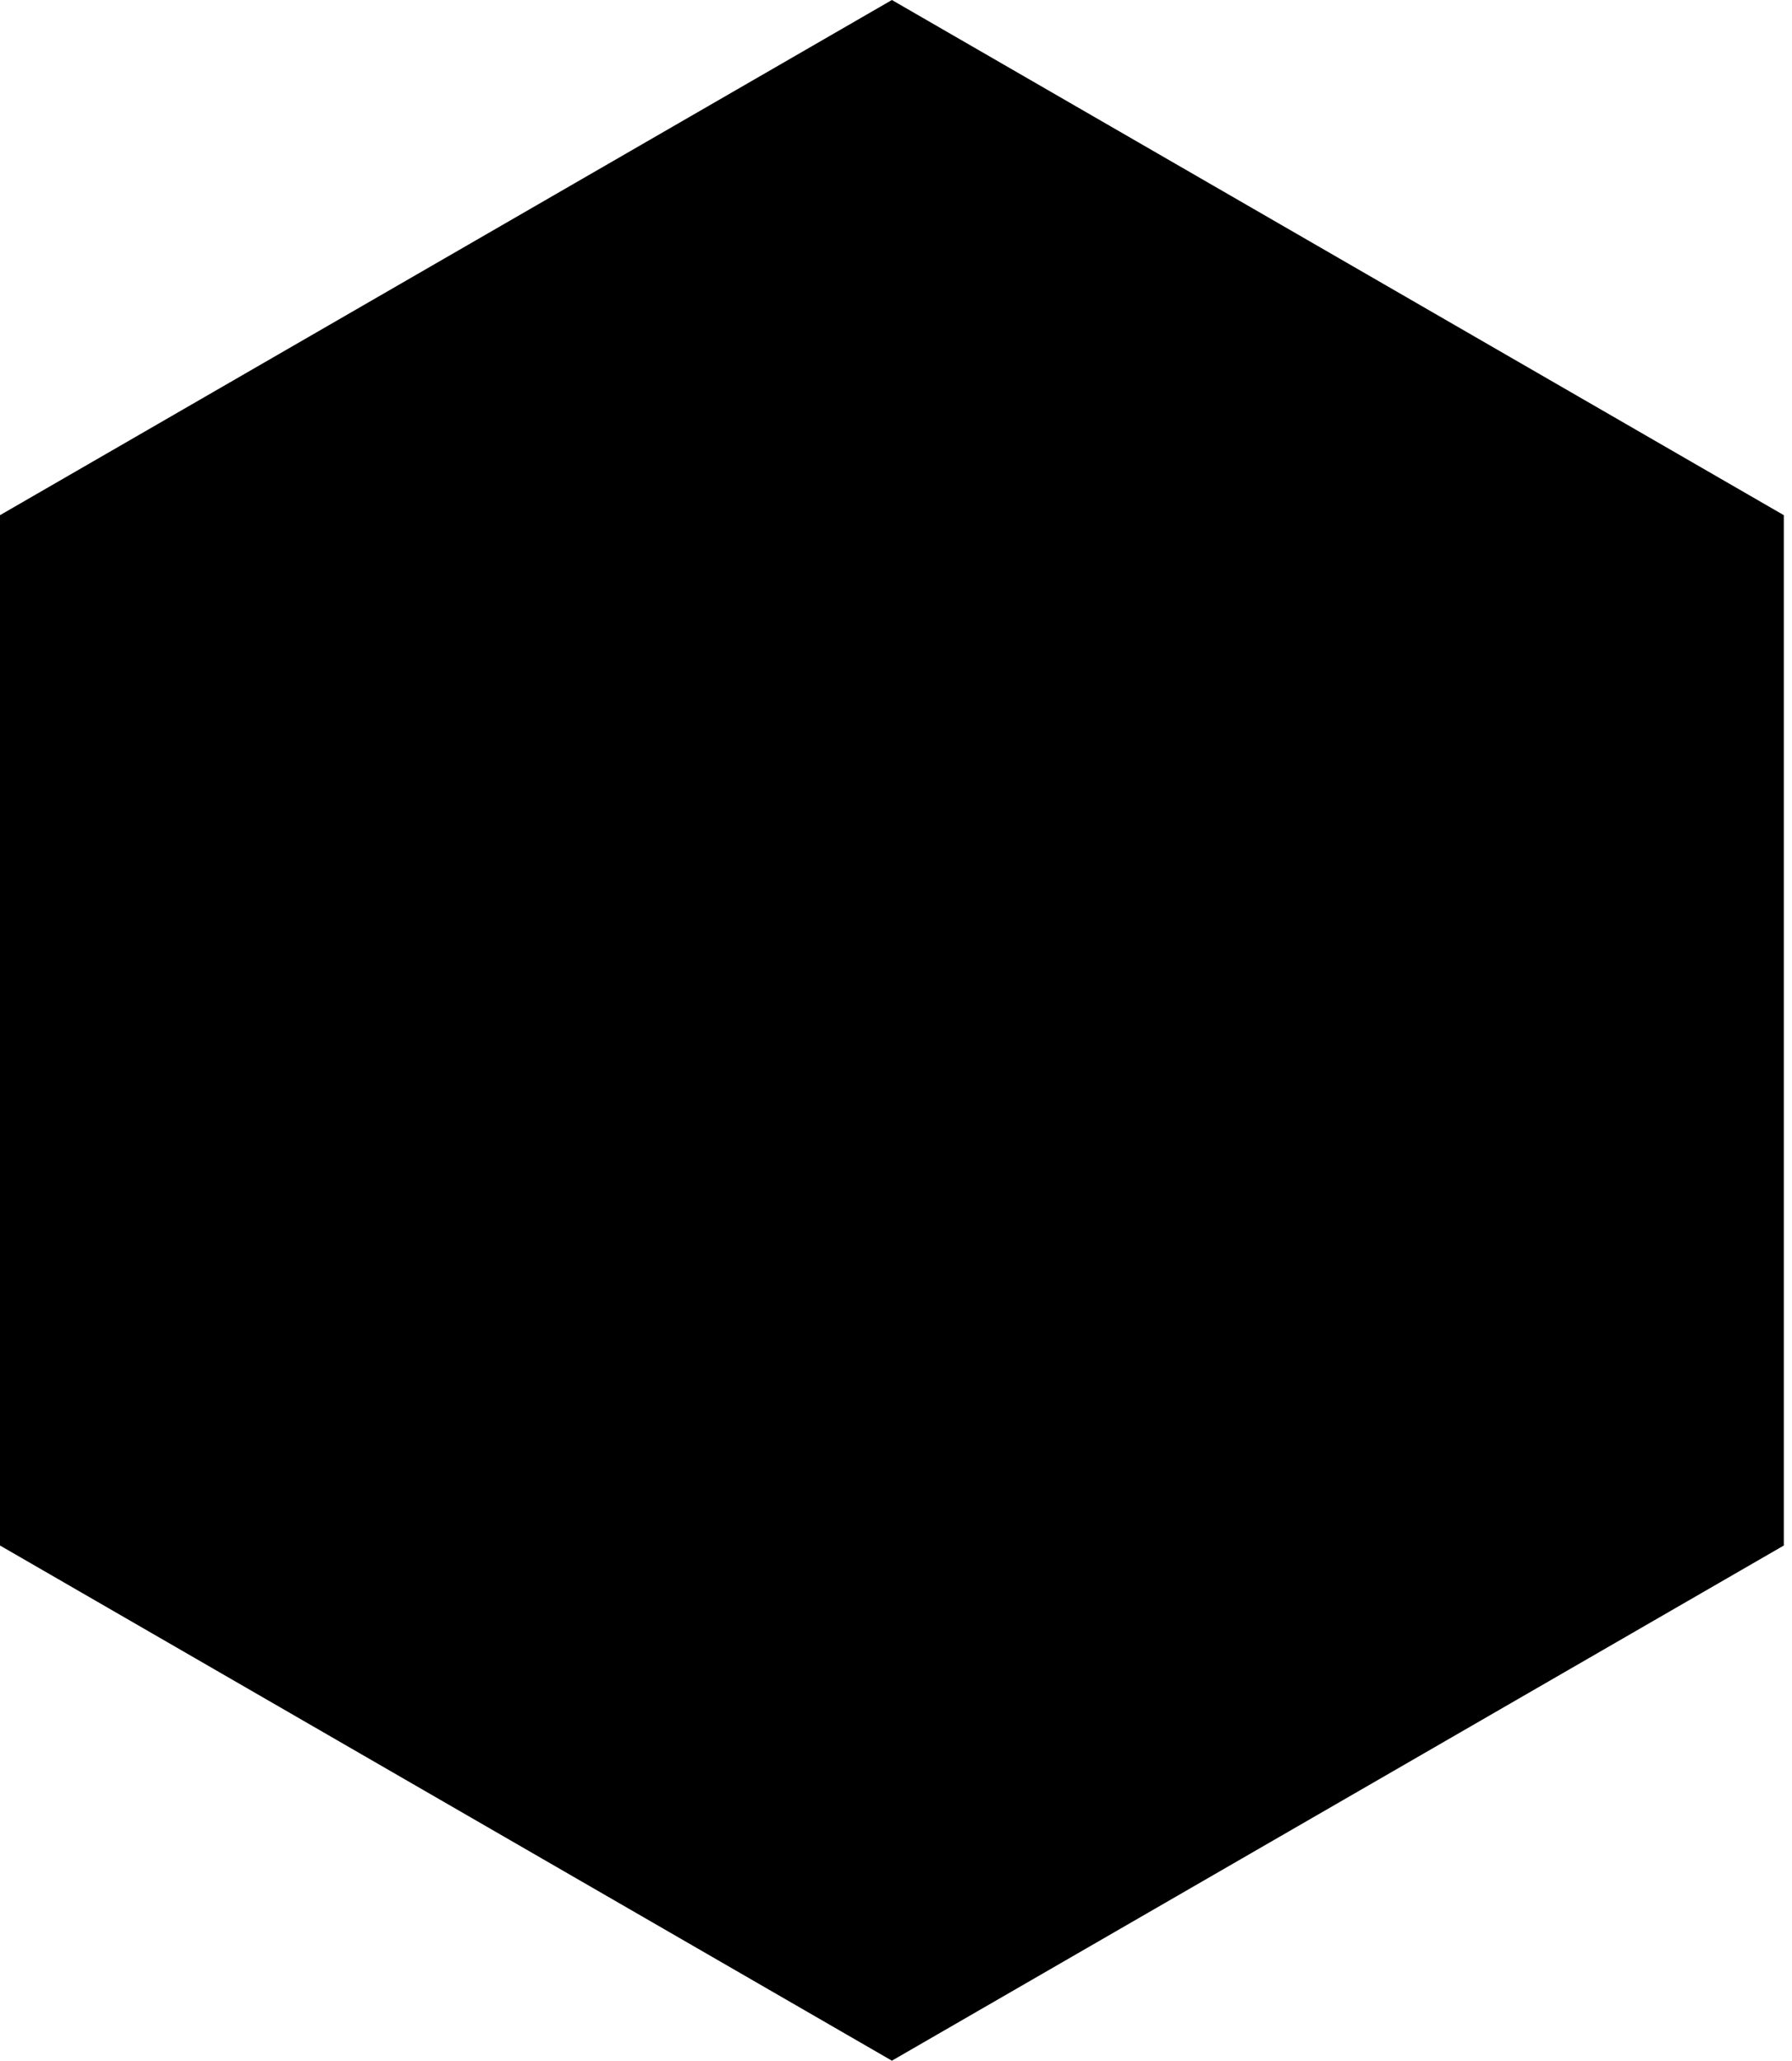 <svg width="100%" height="100%" viewBox="0 0 87 100" xmlns="http://www.w3.org/2000/svg">
<path d="M0.5 25.289L42.801 0.866V49.5H0.5V25.289ZM0.5 50.5H42.801V99.134L0.5 74.711V50.5ZM43.801 99.134V50V0.866L86.103 25.289V74.711L43.801 99.134Z" stroke="currentColor"/>
</svg>
